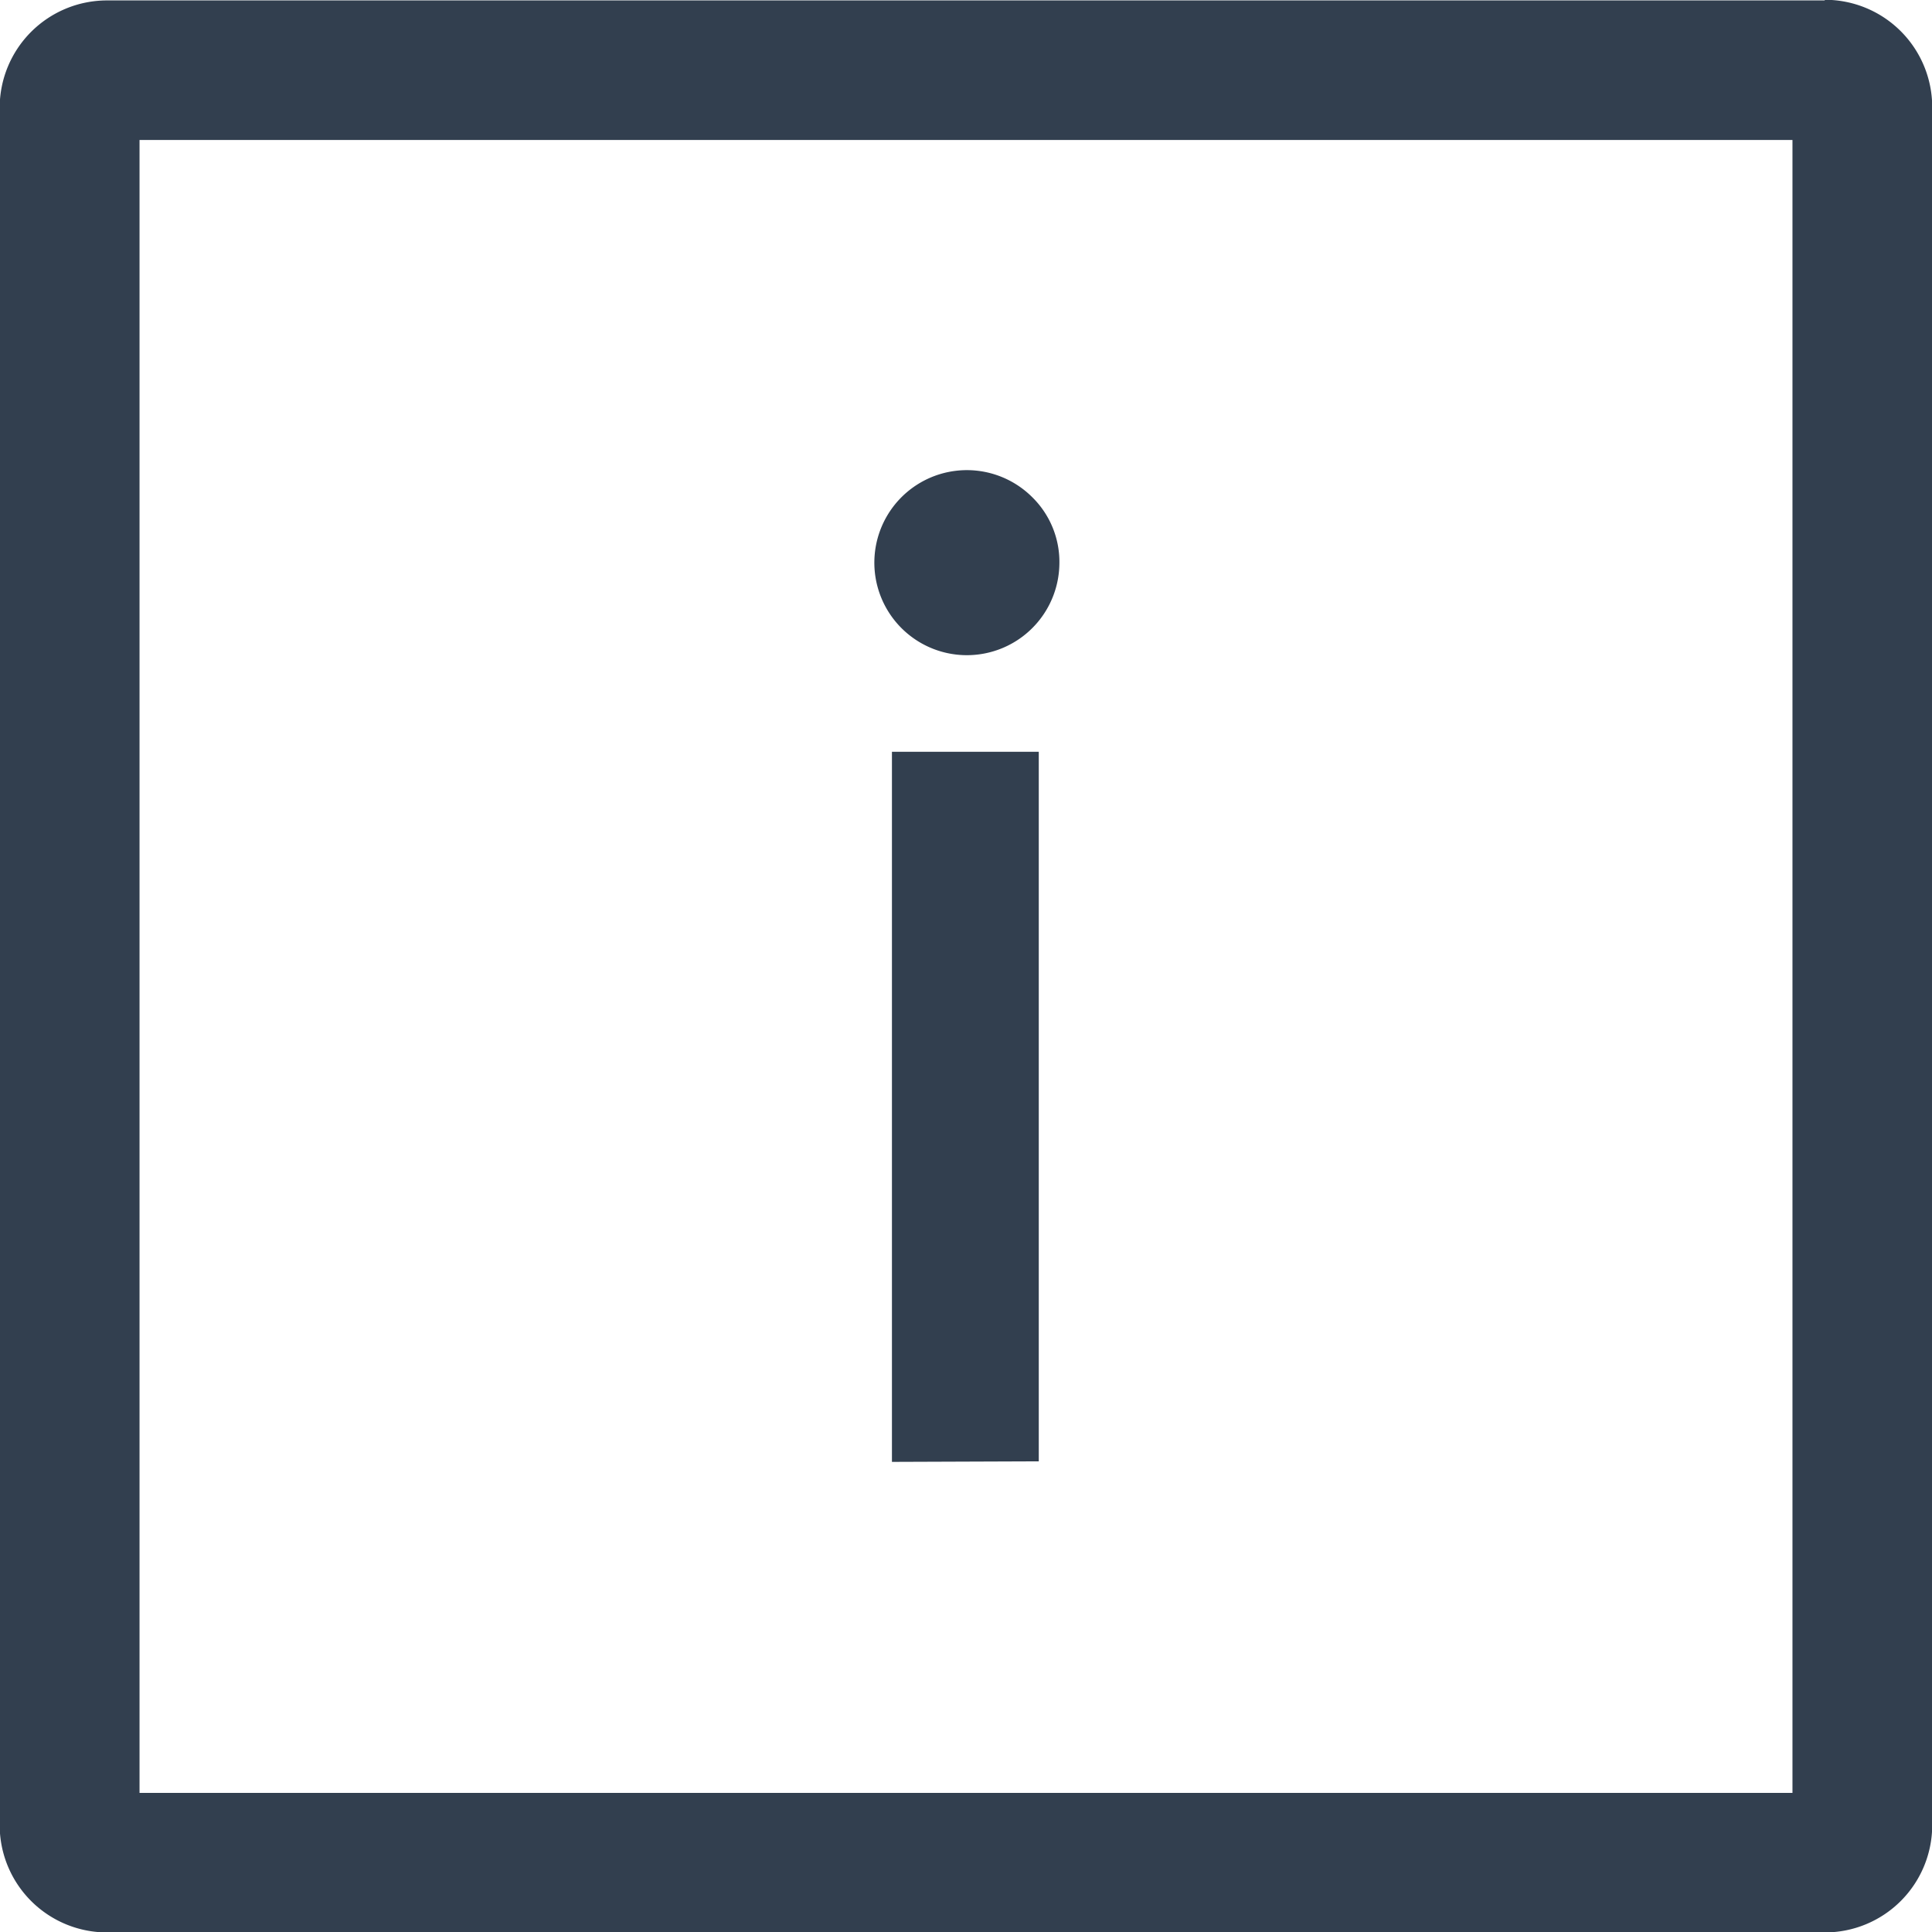 <svg xmlns="http://www.w3.org/2000/svg" width="18" height="18" viewBox="0 0 18 18"><defs><style>.a{fill:#323f4f;}</style></defs><path class="a" d="M102.762,493v15.4h-15.4V493h15.4m.3-1.3H87.059a1,1,0,0,0-1,1V508.7a1,1,0,0,0,1,1h16.005a1,1,0,0,0,1-1V492.694a1,1,0,0,0-1-1Z" transform="translate(-86.062 -491.696)"/><path class="a" d="M95.932,496.953a.862.862,0,1,1-.252-.624A.845.845,0,0,1,95.932,496.953Zm-1.56,8.363V498.7H95.74v6.611Z" transform="translate(-86.062 -491.696)"/></svg>